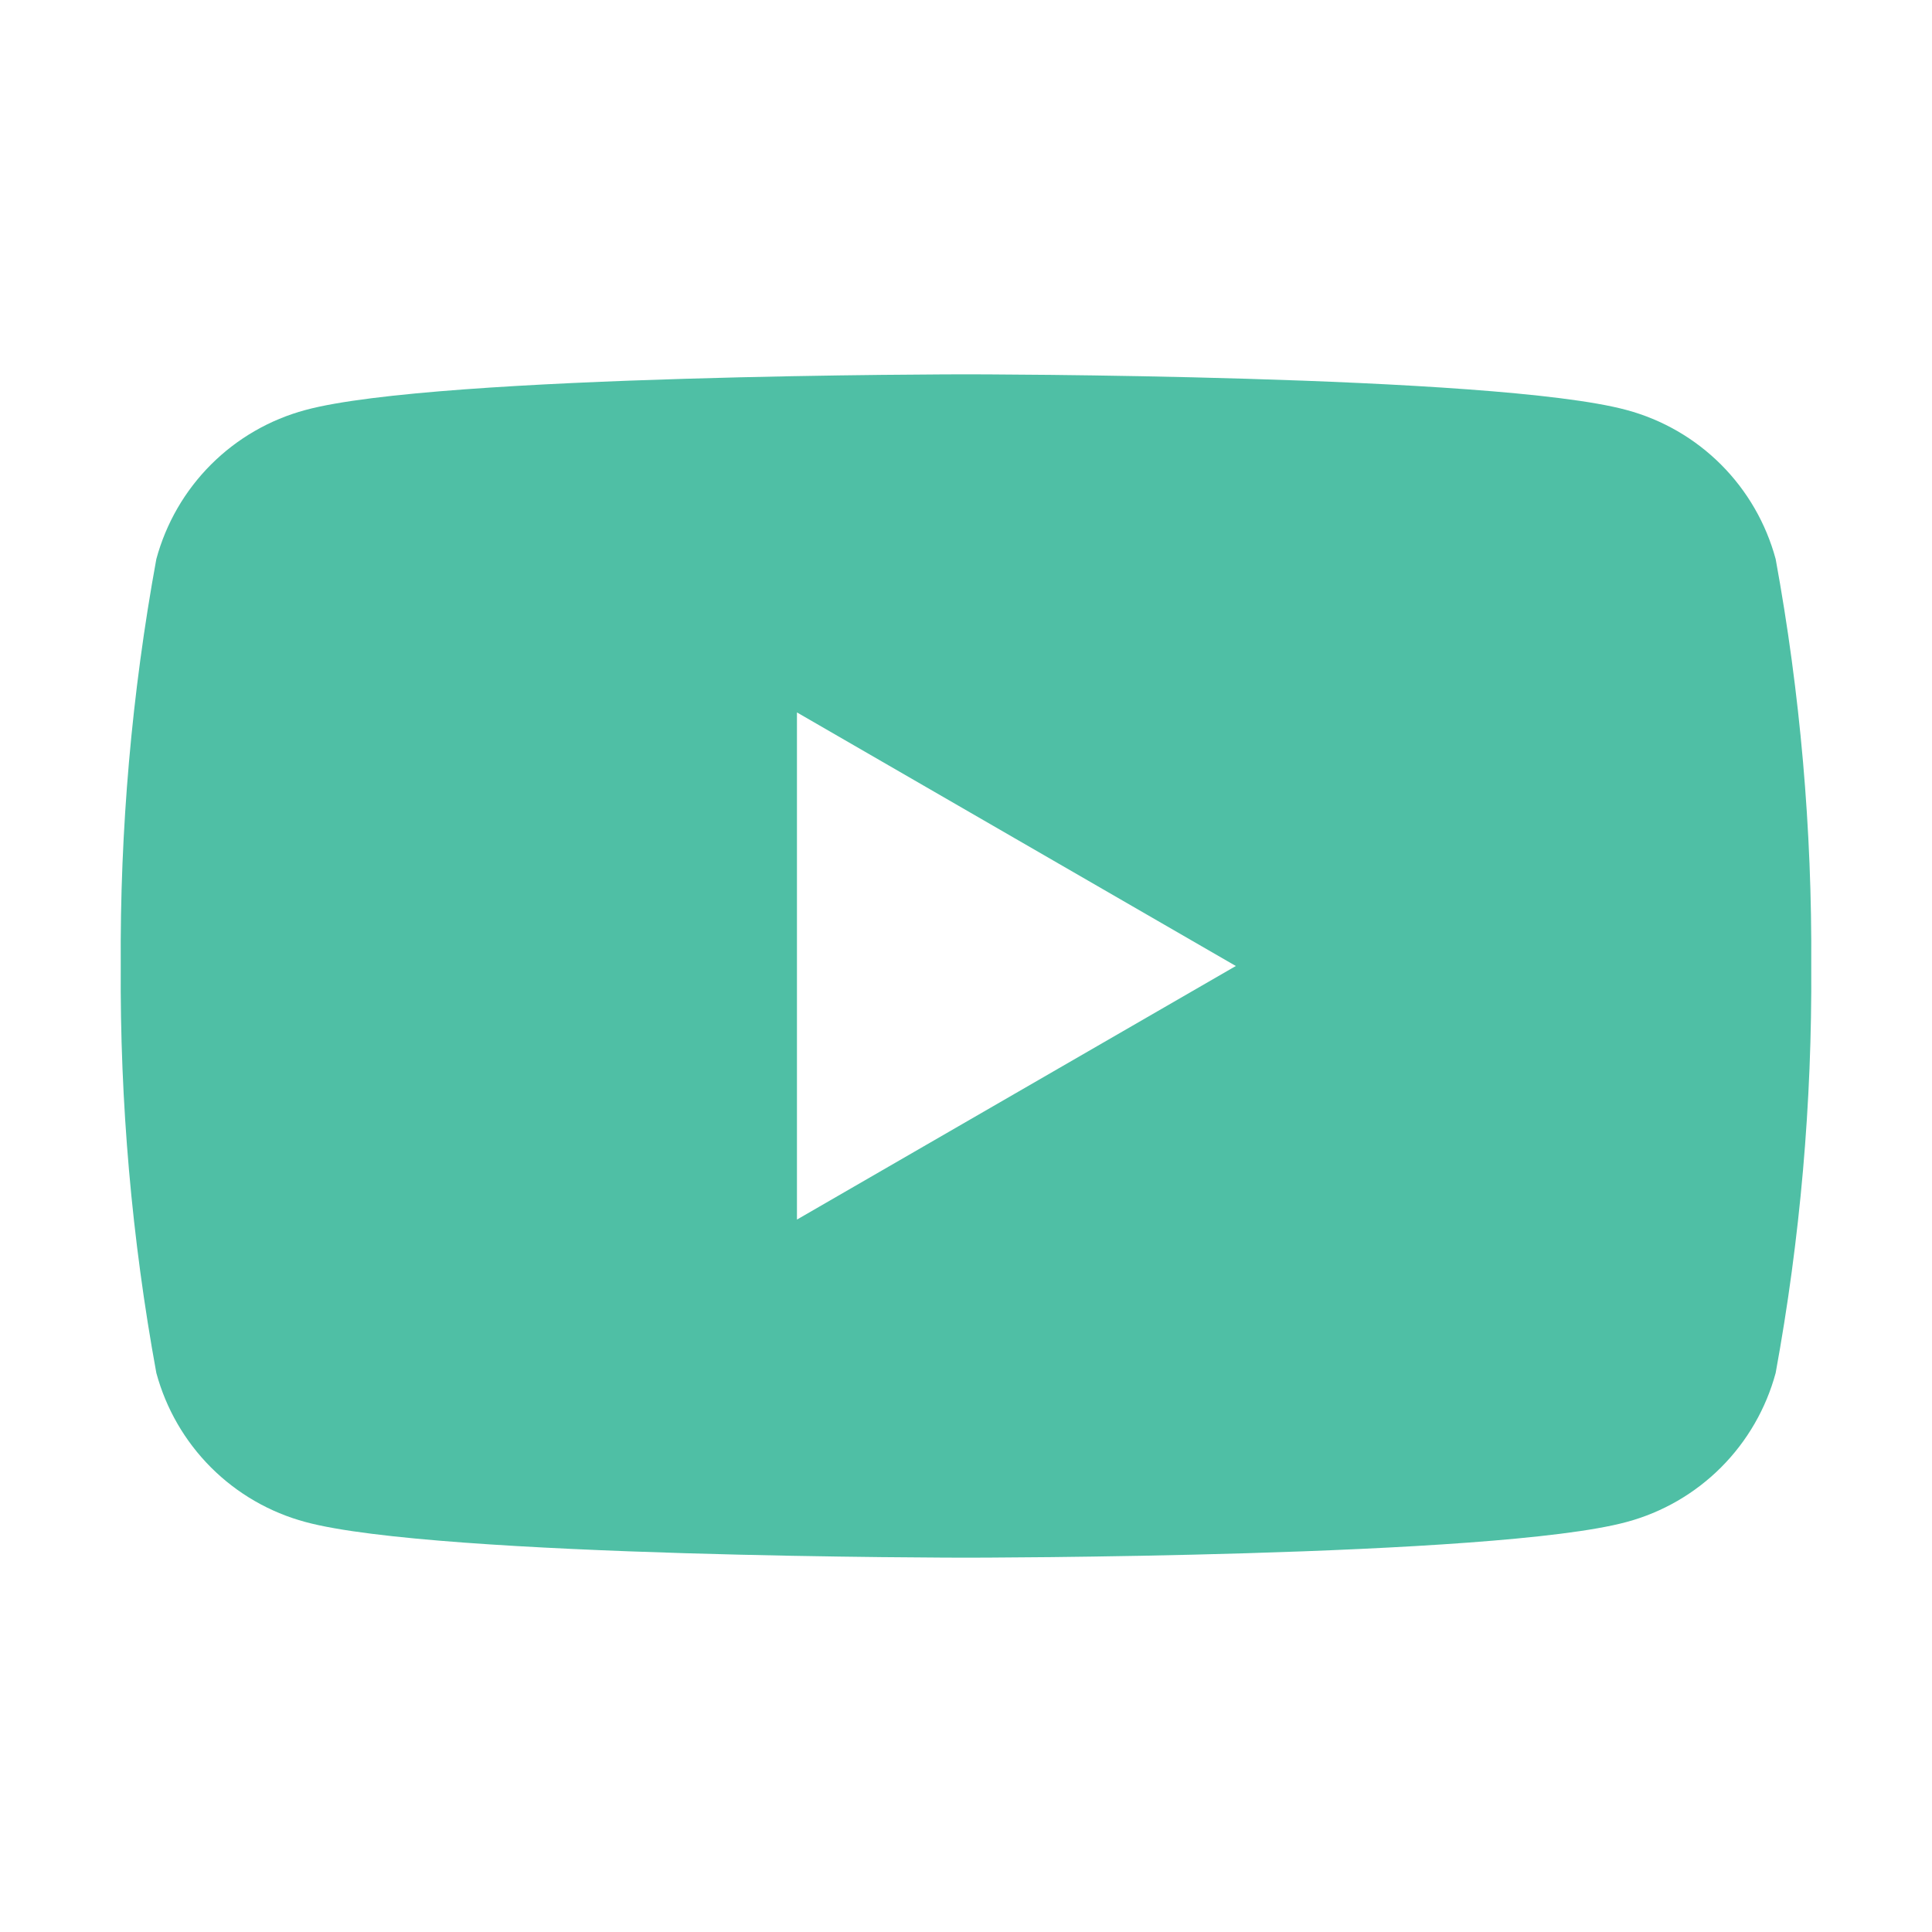 <svg width="24" height="24" viewBox="0 0 24 24" fill="none" xmlns="http://www.w3.org/2000/svg">
<path d="M22.058 6.945C21.938 6.501 21.704 6.096 21.379 5.771C21.054 5.446 20.649 5.212 20.205 5.093C18.57 4.65 12 4.65 12 4.65C12 4.65 5.43 4.65 3.795 5.093C3.351 5.212 2.946 5.446 2.621 5.771C2.296 6.096 2.062 6.501 1.942 6.945C1.637 8.612 1.489 10.305 1.5 12C1.489 13.695 1.637 15.388 1.942 17.055C2.062 17.499 2.296 17.904 2.621 18.229C2.946 18.554 3.351 18.788 3.795 18.907C5.43 19.35 12 19.35 12 19.35C12 19.35 18.57 19.35 20.205 18.907C20.649 18.788 21.054 18.554 21.379 18.229C21.704 17.904 21.938 17.499 22.058 17.055C22.363 15.388 22.511 13.695 22.5 12C22.511 10.305 22.363 8.612 22.058 6.945ZM9.9 15.15V8.85L15.352 12L9.9 15.15Z" fill="#4FBFA5"/>
</svg>
